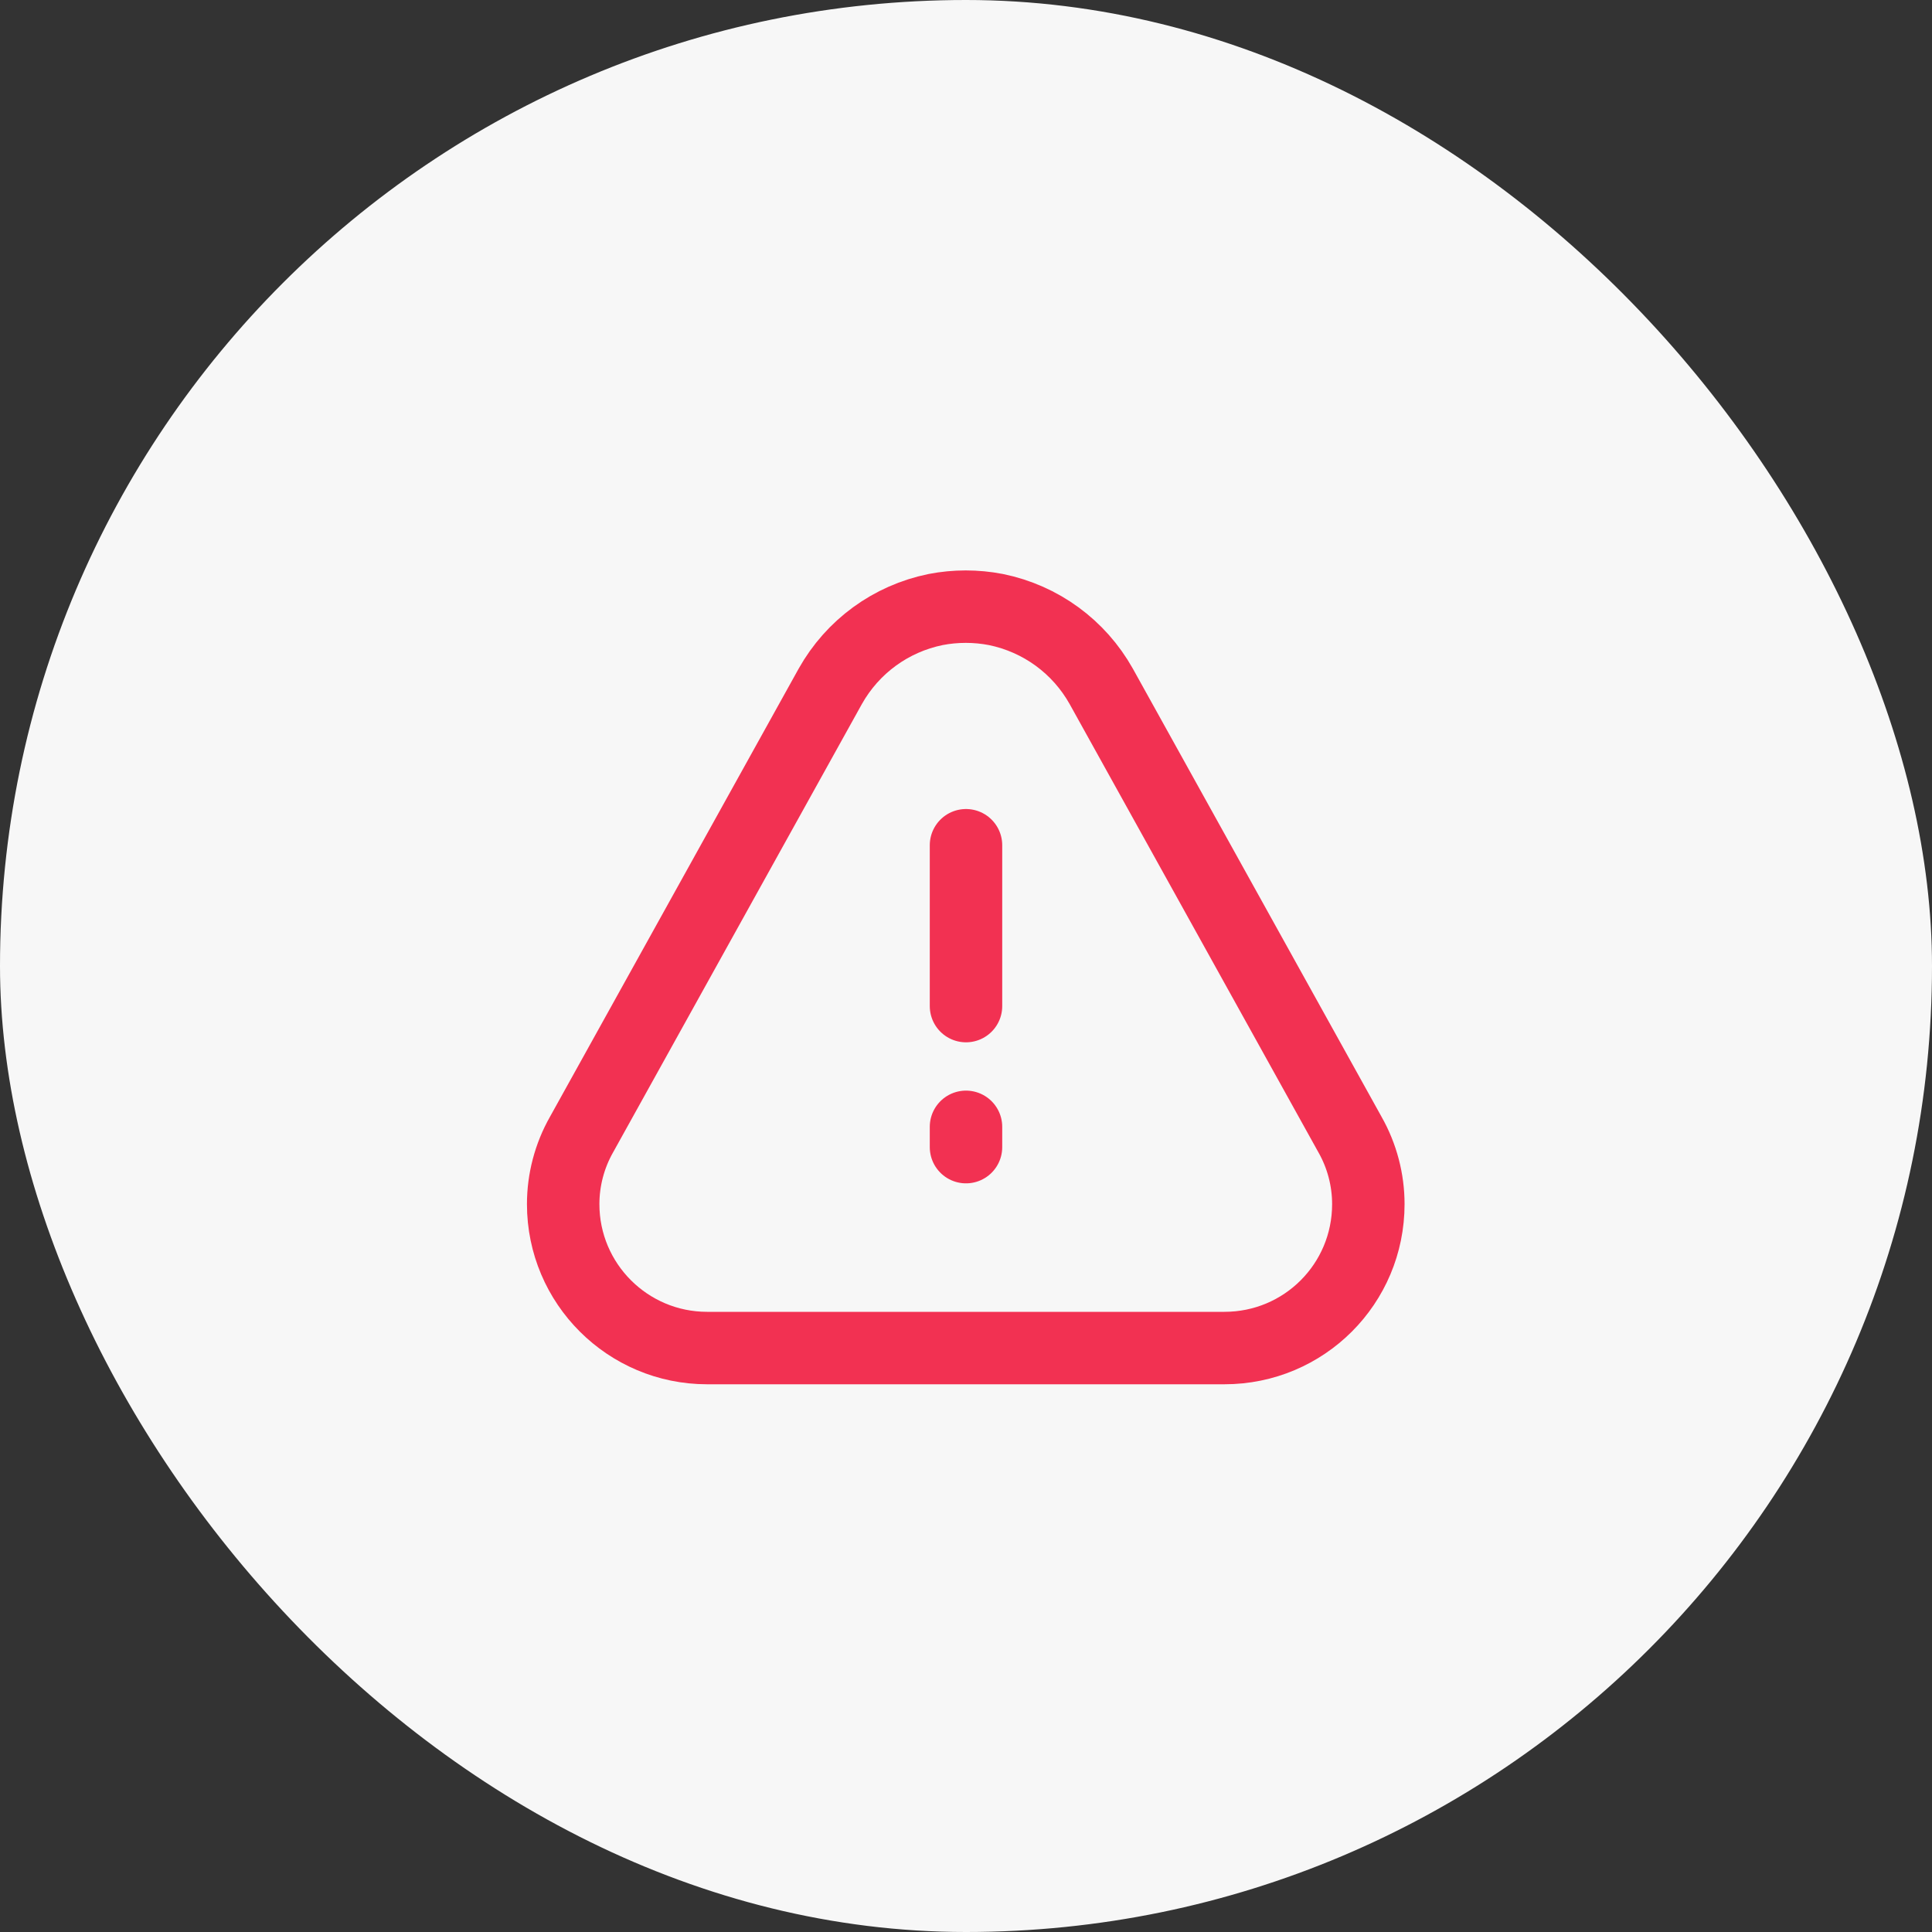 <svg width="40" height="40" viewBox="0 0 40 40" fill="none" xmlns="http://www.w3.org/2000/svg" xmlns:xlink="http://www.w3.org/1999/xlink">
	<rect x="0" y="0" width="40" height="40" fill="#333333" stroke="none"/>
	<desc>
			Created with Pixso.
	</desc>
	<defs>
		<clipPath id="clip8_599">
			<rect id="Frame 541" rx="20" width="40" height="40" fill="white" fill-opacity="0"/>
		</clipPath>
	</defs>
	<rect id="Frame 541" rx="20" width="40" height="40" fill="#F7F7F7" fill-opacity="1"/>
	<g clip-path="url(#clip8_599)">
		<rect id="Iconex/Light/Danger" width="20" height="20" transform="translate(10 10)" fill="#FFFFFF" fill-opacity="0"/>
		<path id="Rectangle 74" d="M14.64 27.91C13 27.91 11.66 26.58 11.66 24.93C11.66 24.43 11.79 23.93 12.04 23.49L17.19 14.21C17.65 13.39 18.44 12.81 19.37 12.62C19.78 12.54 20.21 12.54 20.62 12.62C21.55 12.81 22.34 13.39 22.8 14.21L27.95 23.49C28.2 23.93 28.33 24.43 28.33 24.93C28.33 26.58 27 27.91 25.35 27.91L14.64 27.91Z" stroke="#F23152" stroke-opacity="1" stroke-width="1.5"/>
		<path id="Line" d="M20 20.83L20 17.5" stroke="#F23152" stroke-opacity="1" stroke-width="1.5" stroke-linejoin="round" stroke-linecap="round"/>
		<path id="Line" d="M20 23.75L20 23.33" stroke="#F23152" stroke-opacity="1" stroke-width="1.5" stroke-linejoin="round" stroke-linecap="round"/>
	</g>
</svg>

